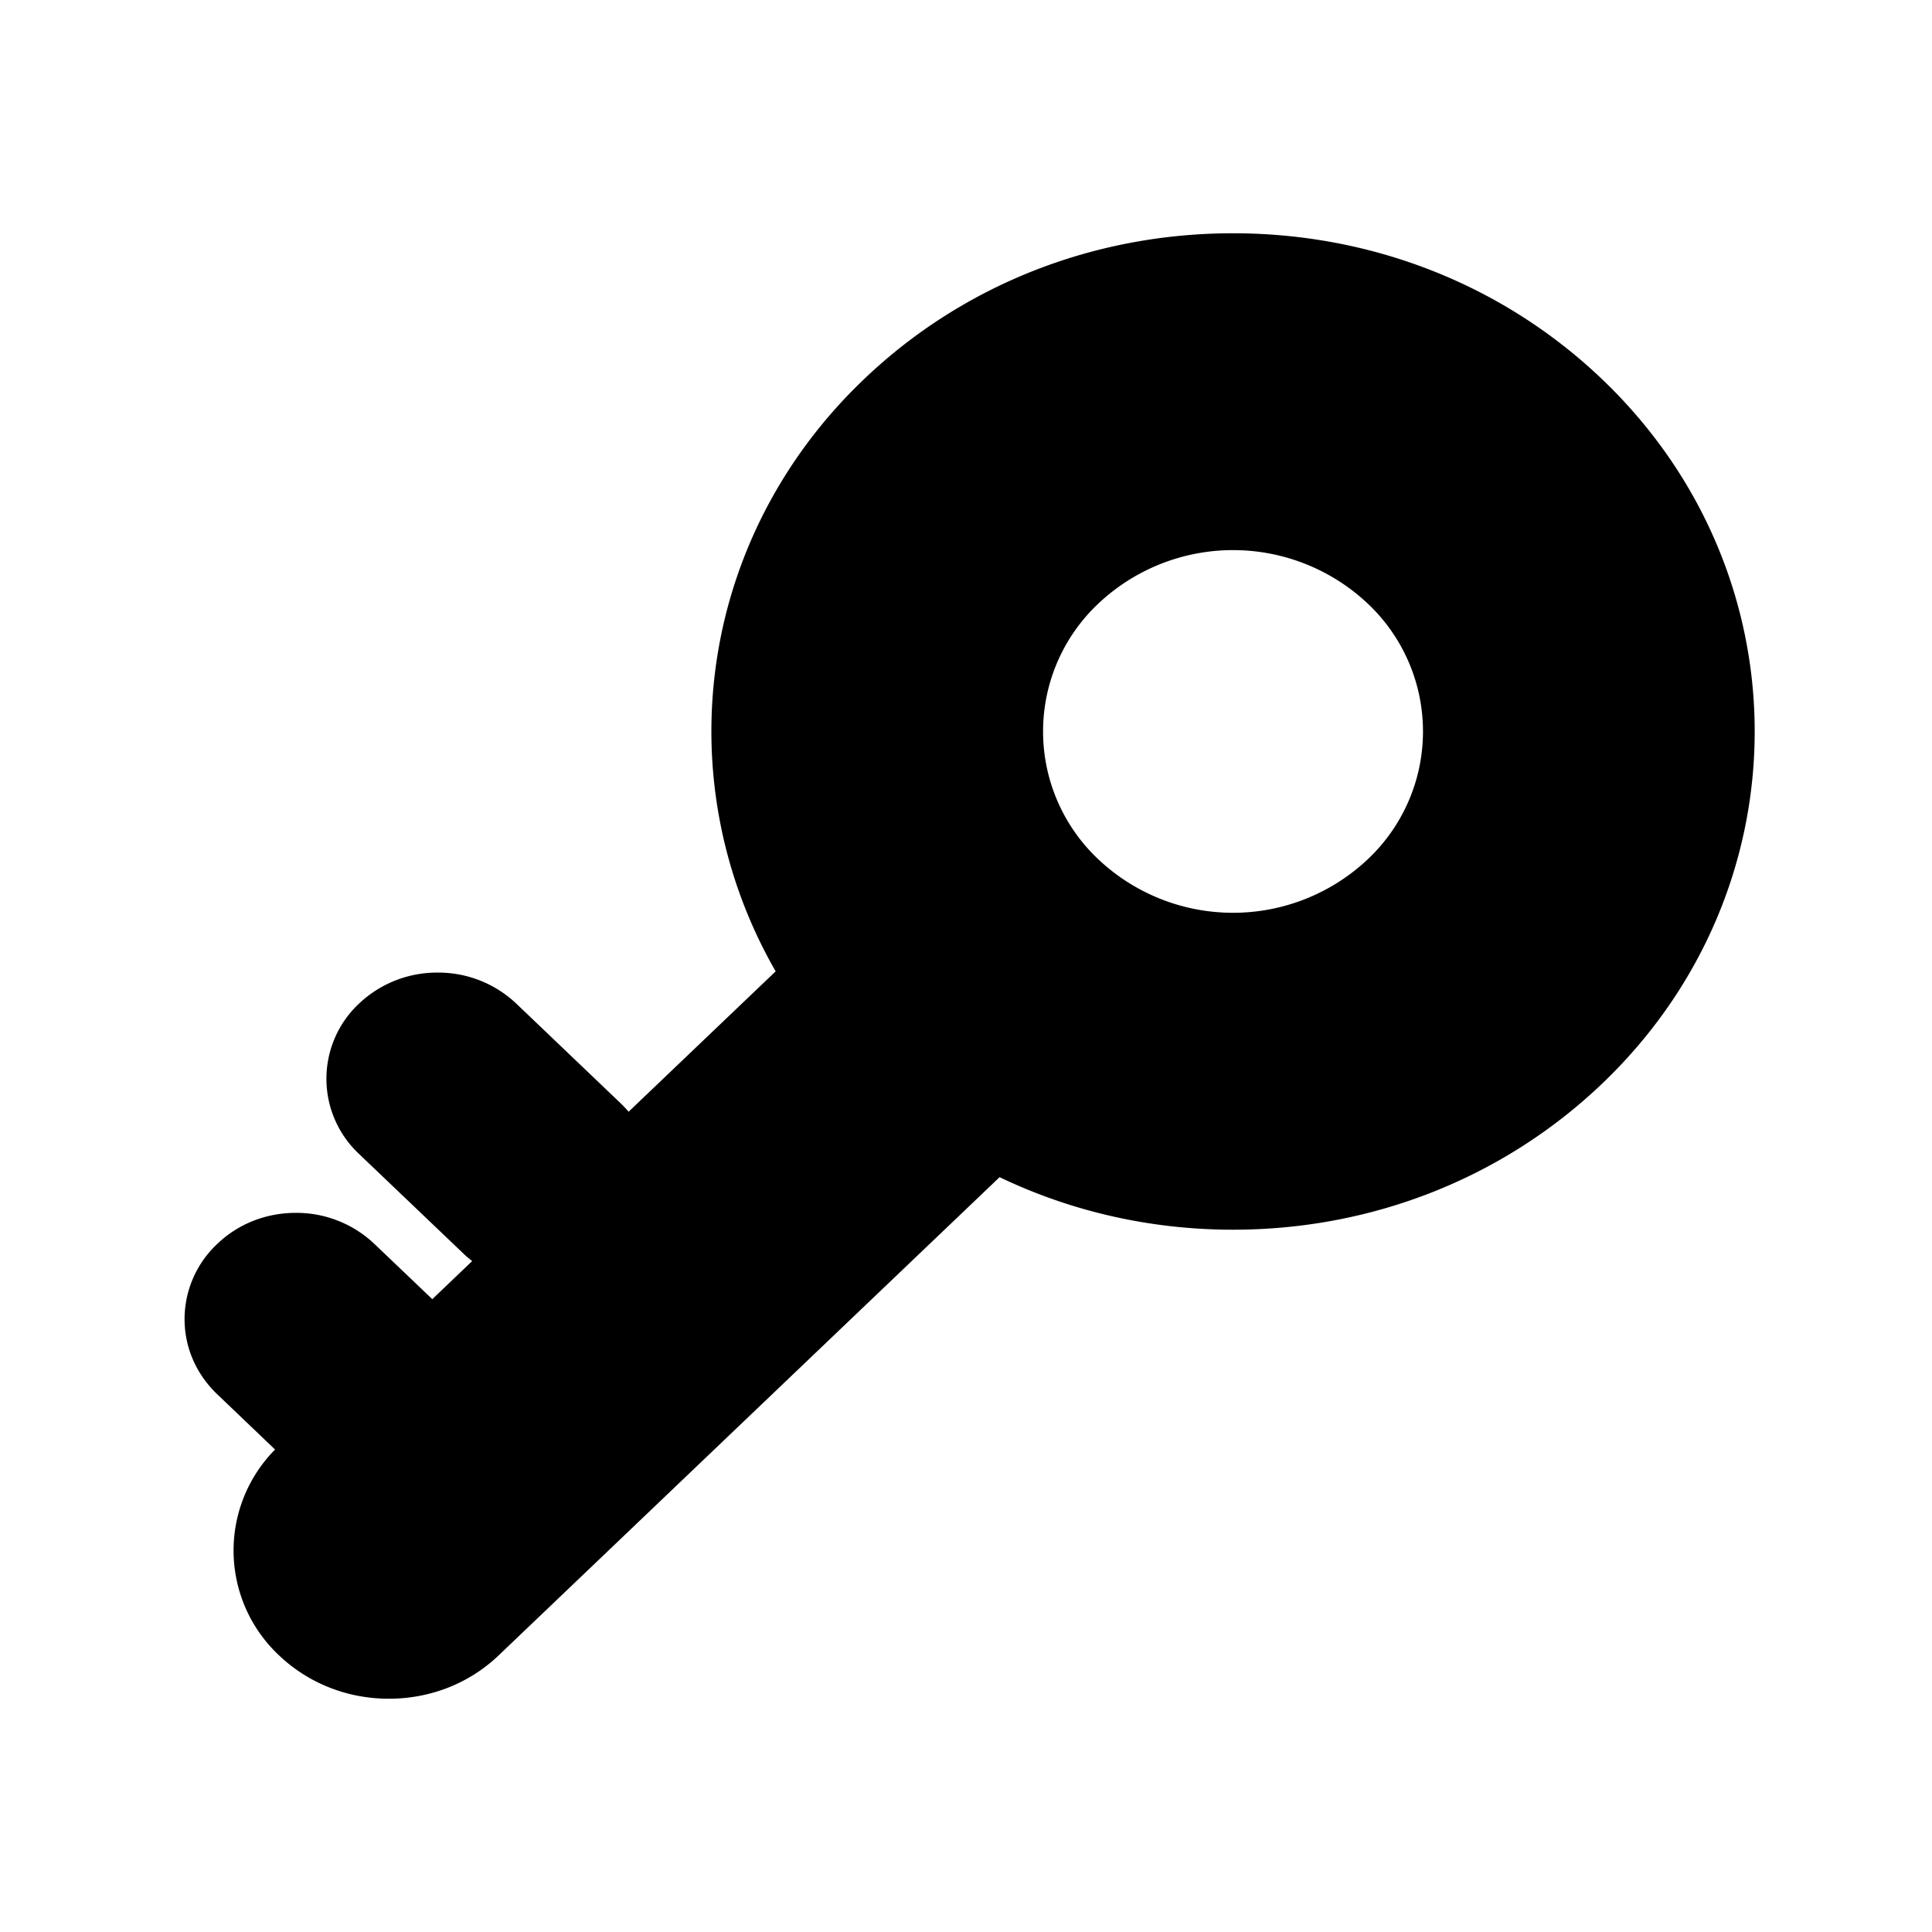 <?xml version="1.0" standalone="no"?>
<!DOCTYPE svg PUBLIC "-//W3C//DTD SVG 1.1//EN" "http://www.w3.org/Graphics/SVG/1.1/DTD/svg11.dtd">
<svg class="icon" version="1.1" viewBox="0 0 1024 1024" fill="currentColor" aria-hidden="true">
  <path d="M849.11 200.961C796.875 151.096 727.398 123.639 653.531 123.639c-73.905 0-143.383 27.457-195.618 77.362-88.935 84.857-104.469 213.56-46.798 313.835l-77.944 74.41a57.866 57.866 0 0 0-4.194-4.466l-55.303-52.817a60.041 60.041 0 0 0-41.71-16.467 60.041 60.041 0 0 0-41.71 16.467 54.565 54.565 0 0 0 0 79.614l55.342 52.817c1.476 1.437 3.029 2.719 4.66 4l-21.127 20.195-30.642-29.244a60.002 60.002 0 0 0-41.71-16.505c-15.729 0-30.564 5.825-41.671 16.505a54.642 54.642 0 0 0-17.282 39.807c0 15.03 6.136 29.127 17.282 39.807l30.681 29.321a76.119 76.119 0 0 0 2.058 109.052c15.573 14.835 36.273 23.03 58.254 23.03 22.02 0 42.72-8.156 58.254-23.03l265.445-253.406c37.943 18.175 80.041 27.846 123.732 27.846 73.866 0 143.305-27.496 195.579-77.362 107.887-102.955 107.887-270.494 0-373.448z m-124.392 254.687a104.081 104.081 0 0 1-142.373 0 93.051 93.051 0 0 1 0-135.927 104.081 104.081 0 0 1 142.373 0 93.051 93.051 0 0 1 0 135.927z"/>
</svg>
